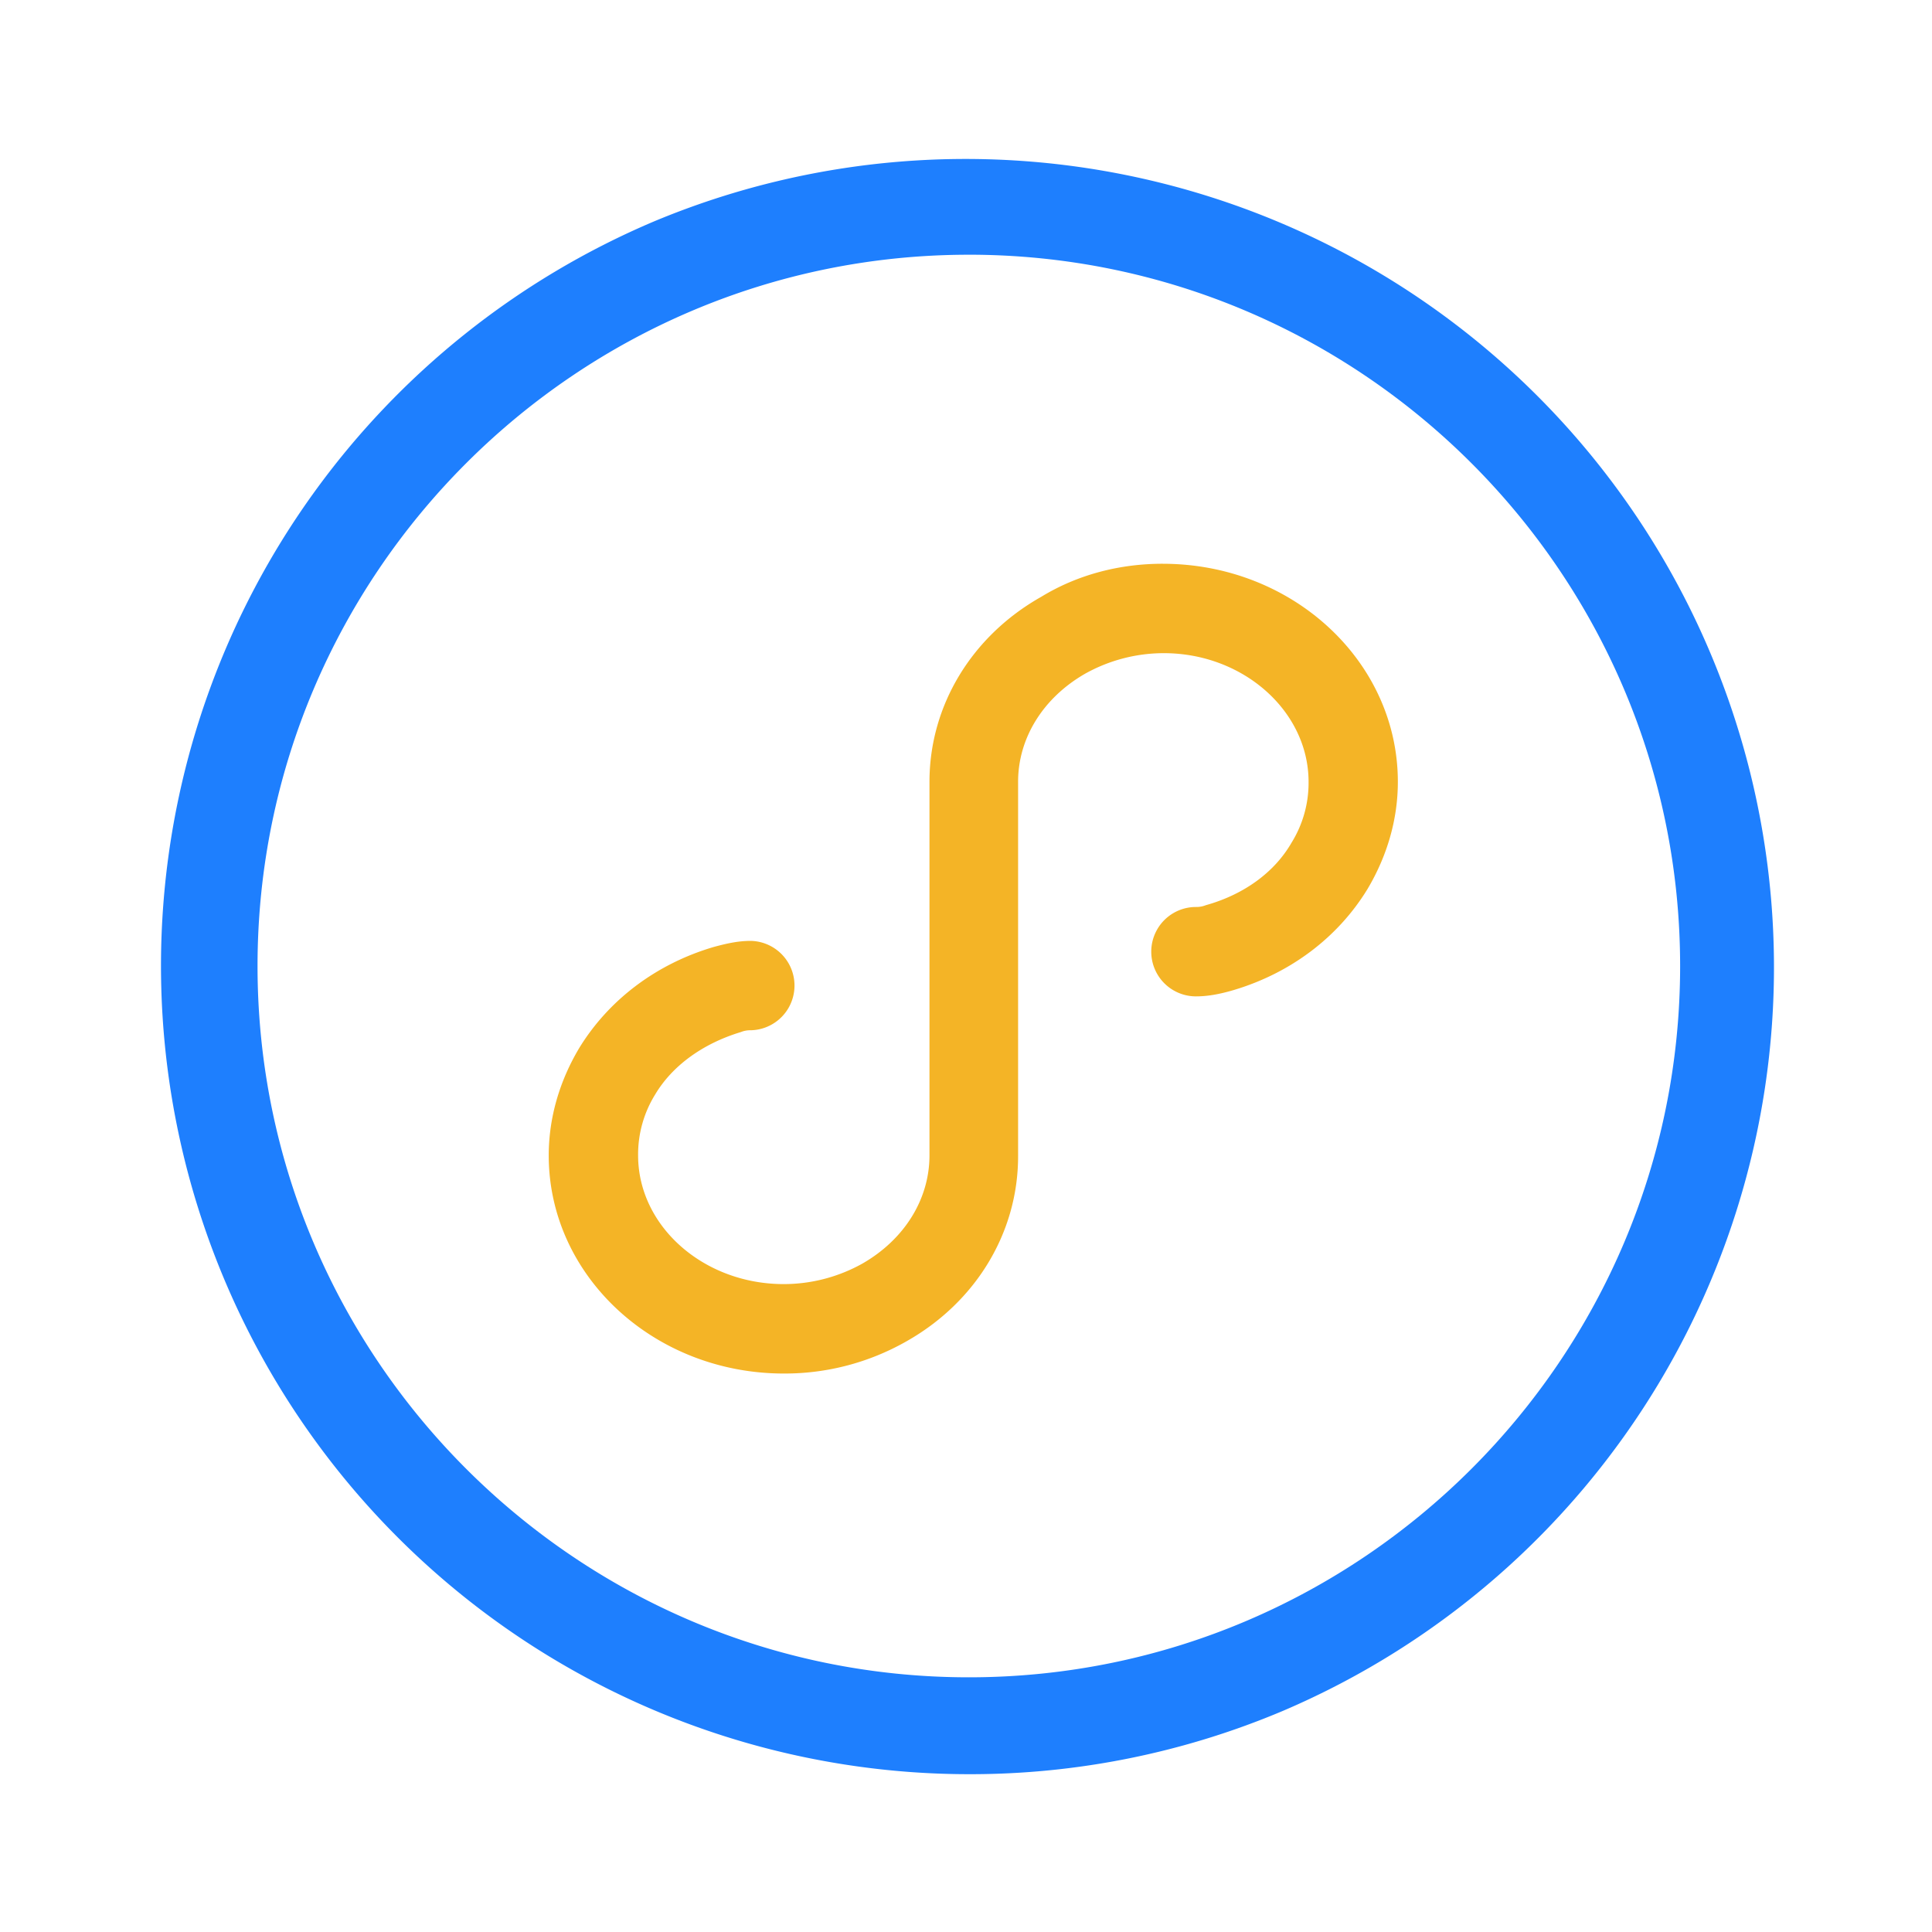 <svg t="1663658264224" class="icon" viewBox="0 0 1024 1024" version="1.1" xmlns="http://www.w3.org/2000/svg" p-id="27926" width="200" height="200"><path d="M513.5 940.36A428.48 428.48 0 0 1 346.77 117.3a428.47 428.47 0 0 1 333.46 789.39 425.62 425.62 0 0 1-166.73 33.67z m0-805.35c-207.87 0-377 169.11-377 377s169.12 377 377 377 377-169.12 377-377S721.37 135 513.5 135z" fill="#1E7FFE" p-id="27927"></path><path d="M616.3 298.81c68.69 0 124.59 51.64 124.59 115.59 0 19.9-5.68 39.32-16.11 56.85-15.63 25.58-40.73 44.53-71 53.53-8.06 2.37-14.22 3.32-19.9 3.32a23.69 23.69 0 0 1 0-47.38 13.37 13.37 0 0 0 5.21-0.94c20.37-5.69 36.48-17.53 45.48-33.17a60.2 60.2 0 0 0 9-32.21c0-37.42-34.58-68.21-76.74-68.21a85.62 85.62 0 0 0-41.7 10.89c-22.26 12.79-35.52 34.11-35.52 57.32v198.5c0 40.26-22.27 77.22-59.22 98.06A130.31 130.31 0 0 1 415.44 728c-68.7 0-124.6-51.64-124.6-115.59 0-19.9 5.69-39.33 16.11-56.85C322.58 530 347.69 511 378 502c8.53-2.36 14.21-3.31 19.9-3.31a23.69 23.69 0 0 1 0 47.37 13.19 13.19 0 0 0-5.21 0.95c-20.38 6.16-36.48 18-45.48 33.16a60.25 60.25 0 0 0-9 32.22c0 37.42 34.58 68.21 77.22 68.21a85.61 85.61 0 0 0 41.69-10.89c22.26-12.79 35.52-34.11 35.52-57.32v-198c0-40.27 22.27-77.22 59.22-98.06 19.42-11.85 41.69-17.53 64.43-17.53z" fill="#F4B426" p-id="27928"></path></svg>